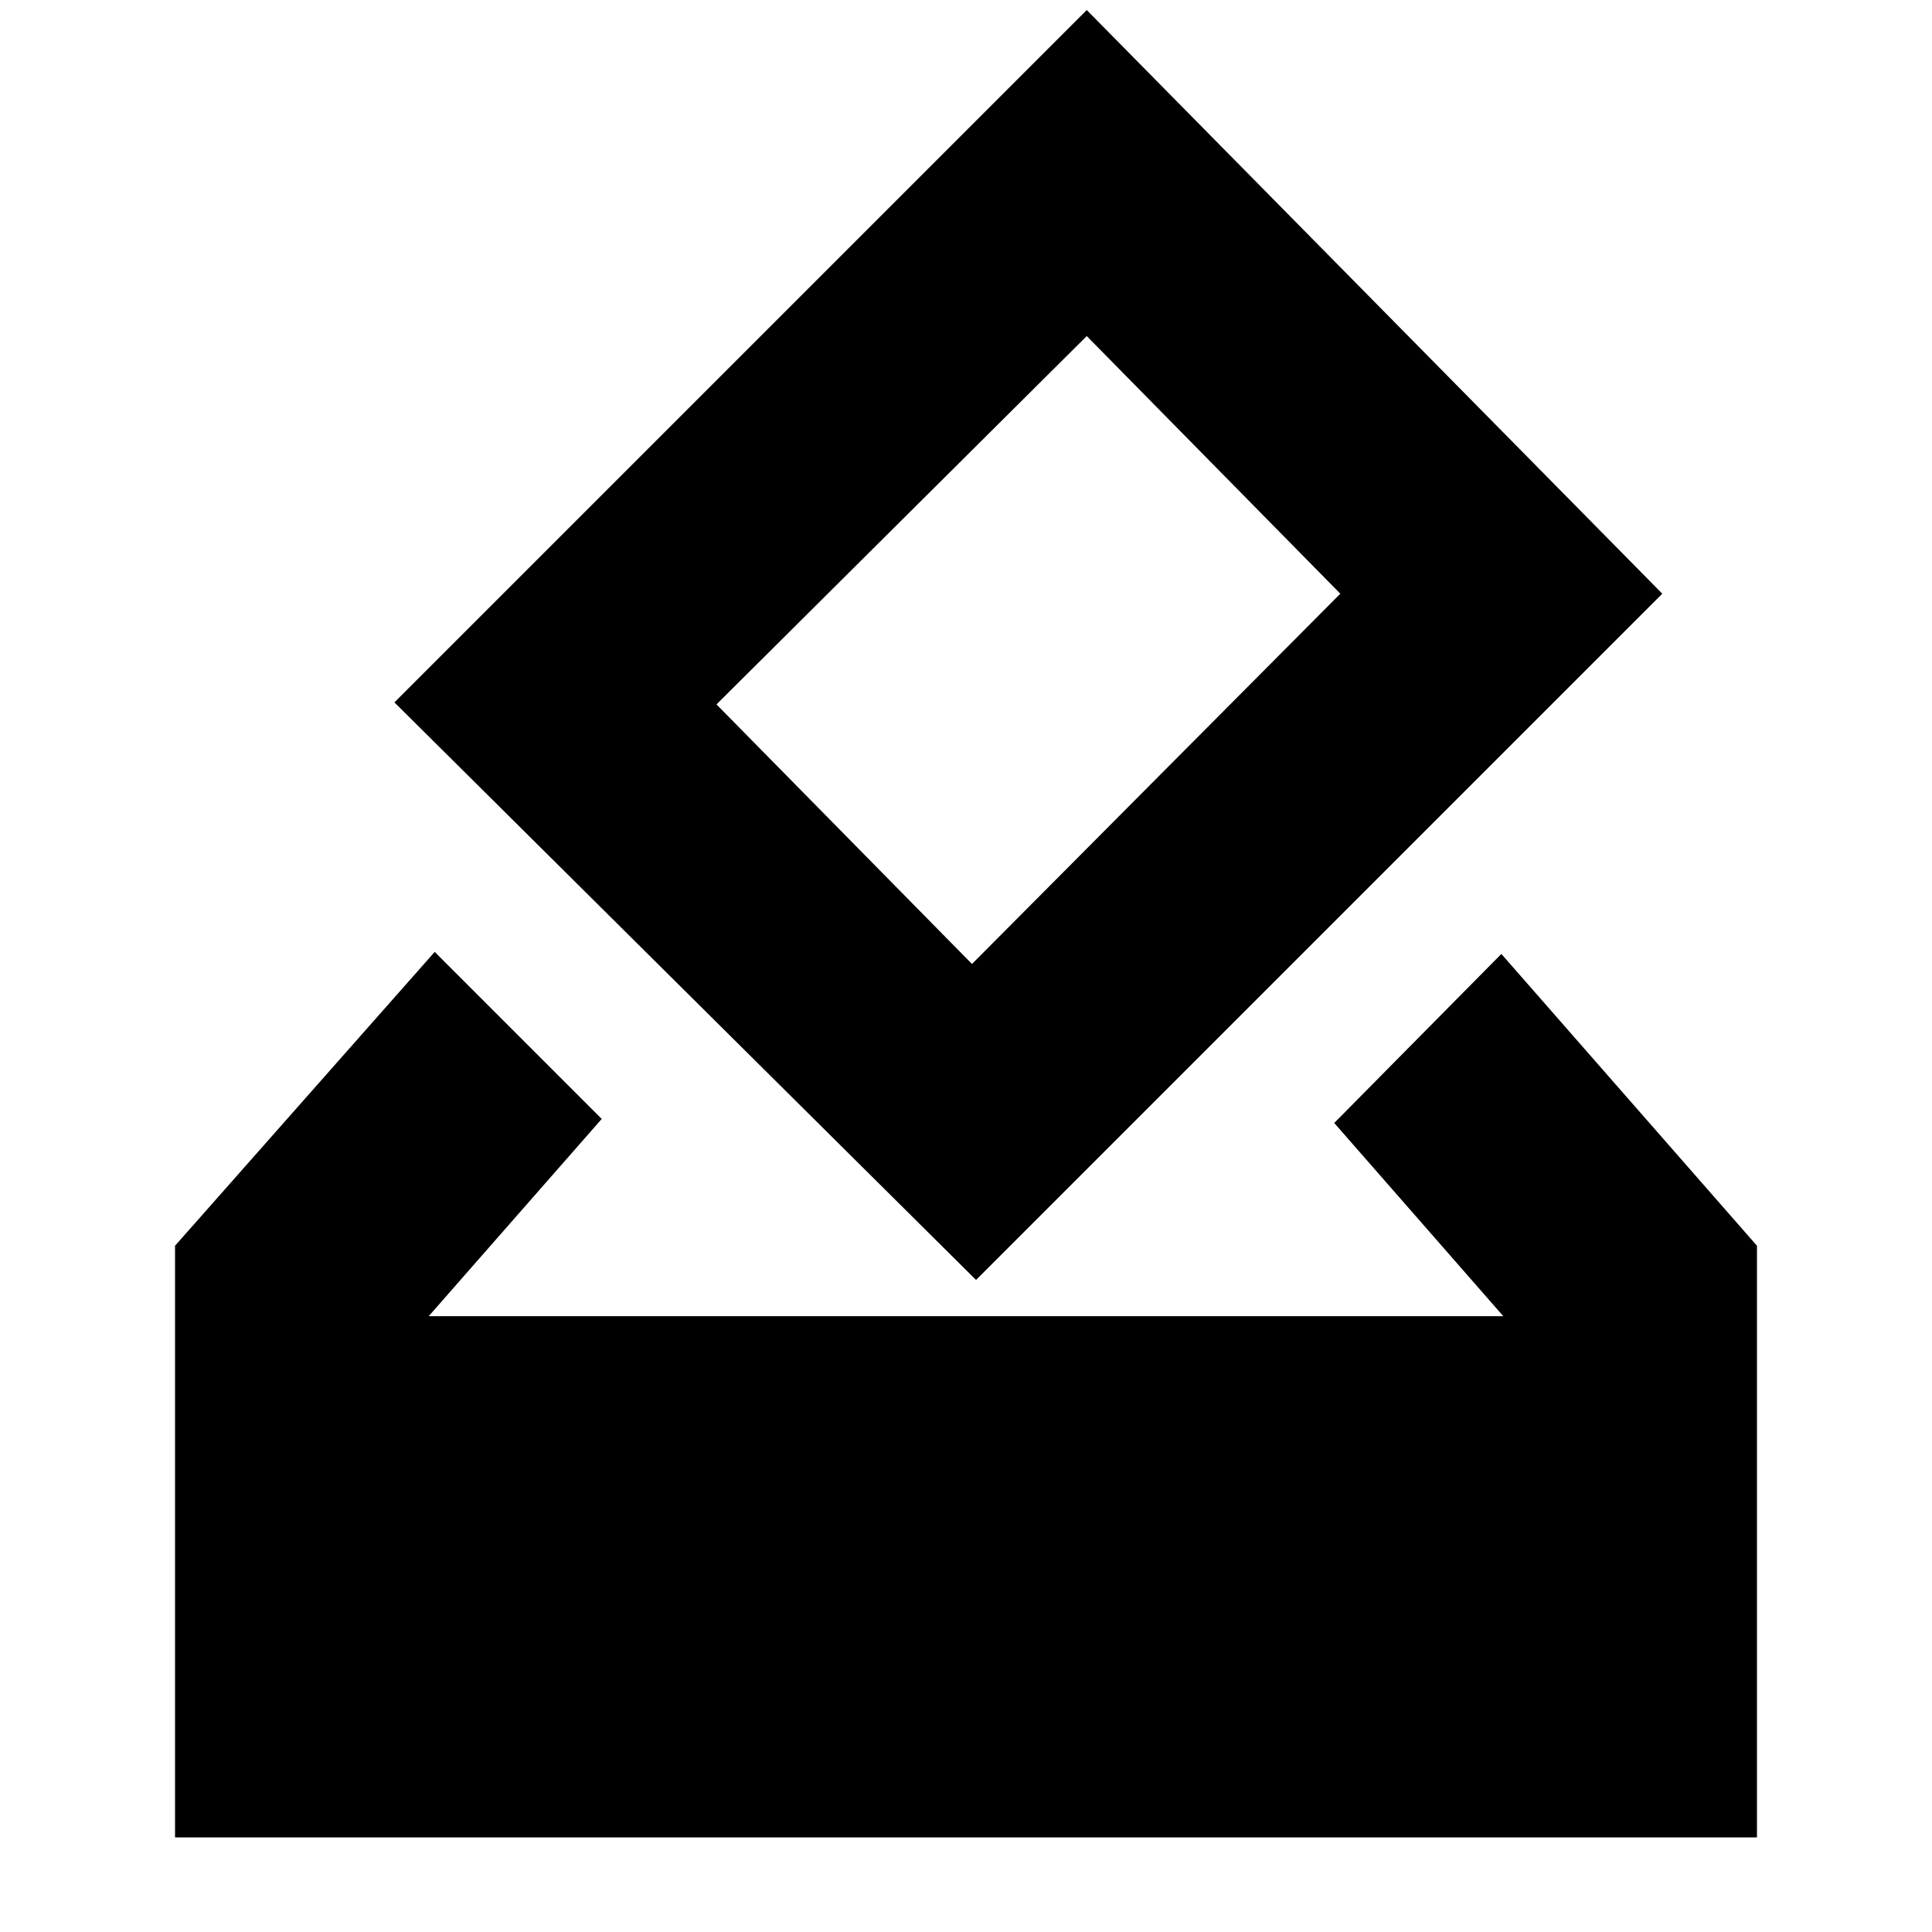 <svg xmlns="http://www.w3.org/2000/svg" height="20" width="20"><path d="M4.438 13.625h11.124l-1.75-2 1.73-1.75 2.646 3.021v6.125H1.812v-6.125L4.5 9.854l1.729 1.729Zm5.666-.375L4.083 7.271 11.25.104l5.958 6.042Zm-.042-3.271 3.813-3.833-2.625-2.667-3.833 3.813Z"/></svg>